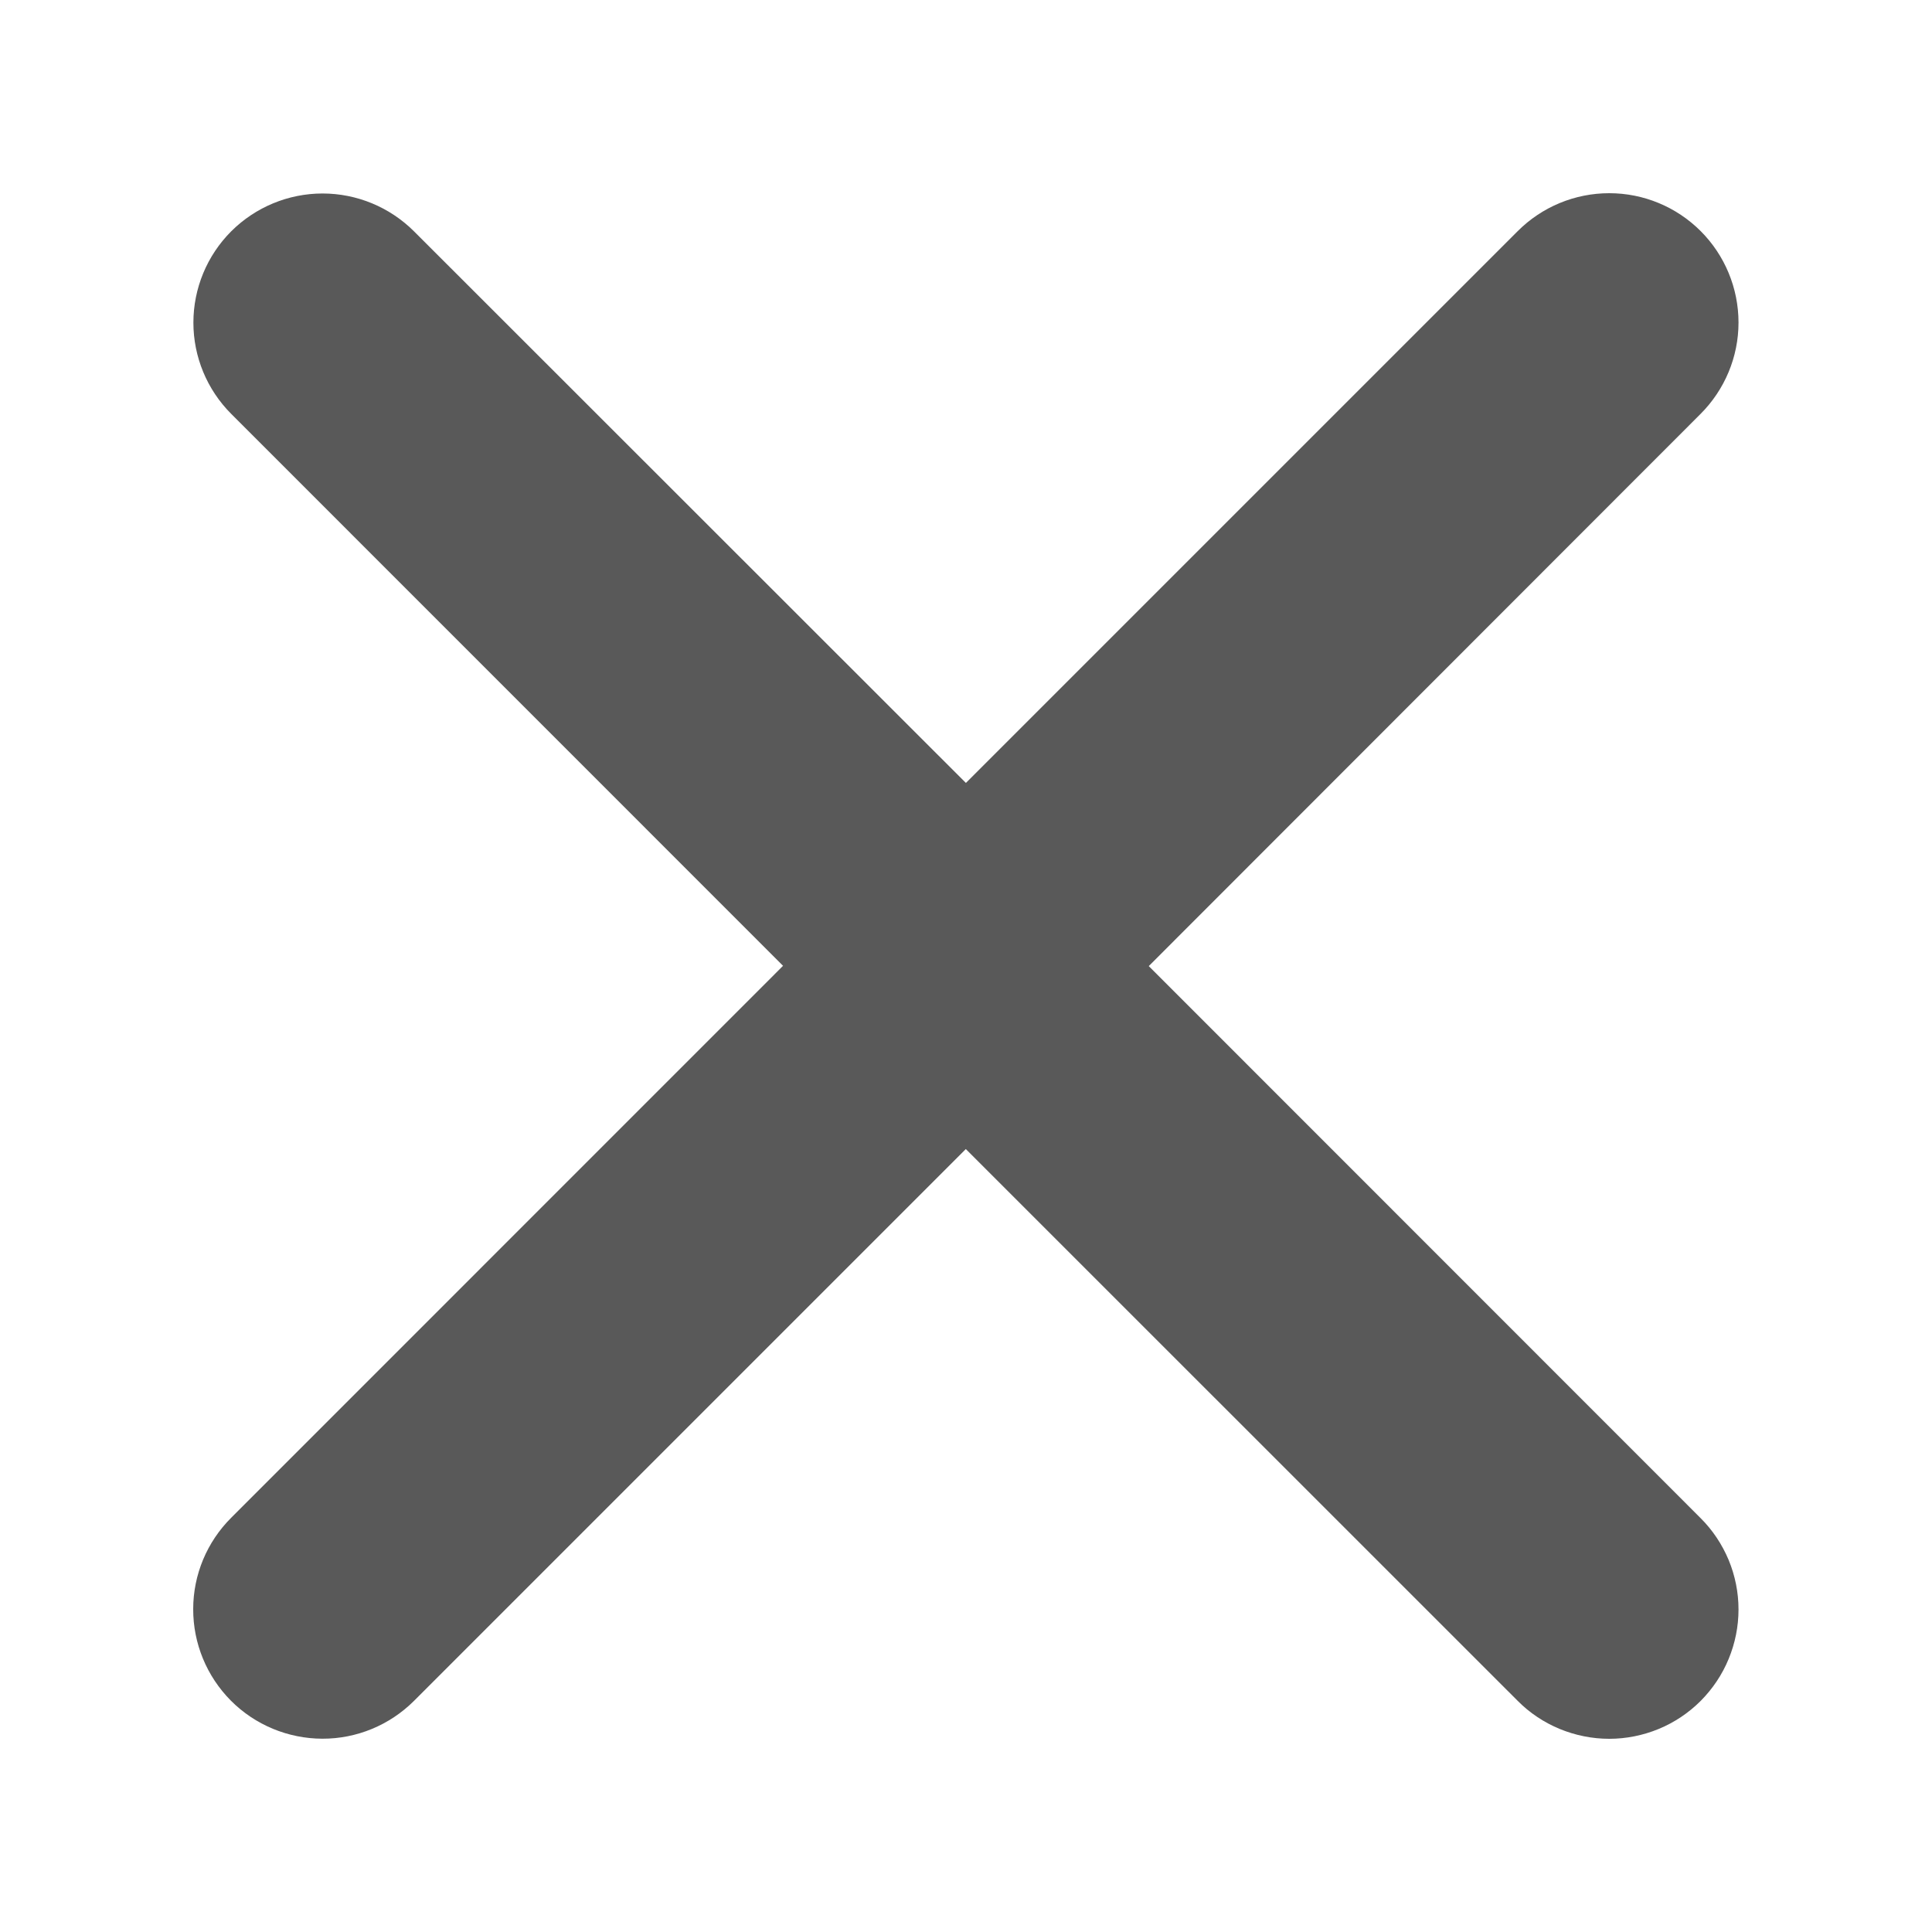 <svg width="20" height="20" viewBox="0 0 20 20" fill="none" xmlns="http://www.w3.org/2000/svg">
<path d="M11.892 10.001L17.604 4.285C17.855 4.034 17.997 3.694 17.997 3.339C17.997 2.984 17.856 2.643 17.605 2.392C17.354 2.141 17.014 2 16.659 2C16.303 2 15.963 2.141 15.712 2.392L9.999 8.105L4.285 2.394C4.034 2.144 3.694 2.003 3.339 2.003C2.985 2.003 2.645 2.144 2.394 2.394C2.143 2.645 2.002 2.985 2.002 3.34C2.002 3.694 2.143 4.034 2.394 4.285L8.106 9.998L2.394 15.711C2.142 15.962 2 16.302 2 16.657C1.999 17.013 2.14 17.353 2.39 17.605C2.641 17.857 2.982 17.998 3.337 17.999C3.692 18 4.033 17.859 4.285 17.608L9.998 11.895L15.712 17.608C15.836 17.733 15.984 17.831 16.146 17.898C16.309 17.965 16.483 18 16.659 18C16.834 18 17.008 17.965 17.171 17.898C17.333 17.831 17.481 17.732 17.605 17.608C17.729 17.483 17.828 17.336 17.895 17.173C17.962 17.011 17.997 16.837 17.997 16.661C17.997 16.485 17.962 16.311 17.895 16.149C17.827 15.987 17.729 15.839 17.604 15.715L11.892 10.001Z" fill="#595959"/>
</svg>
